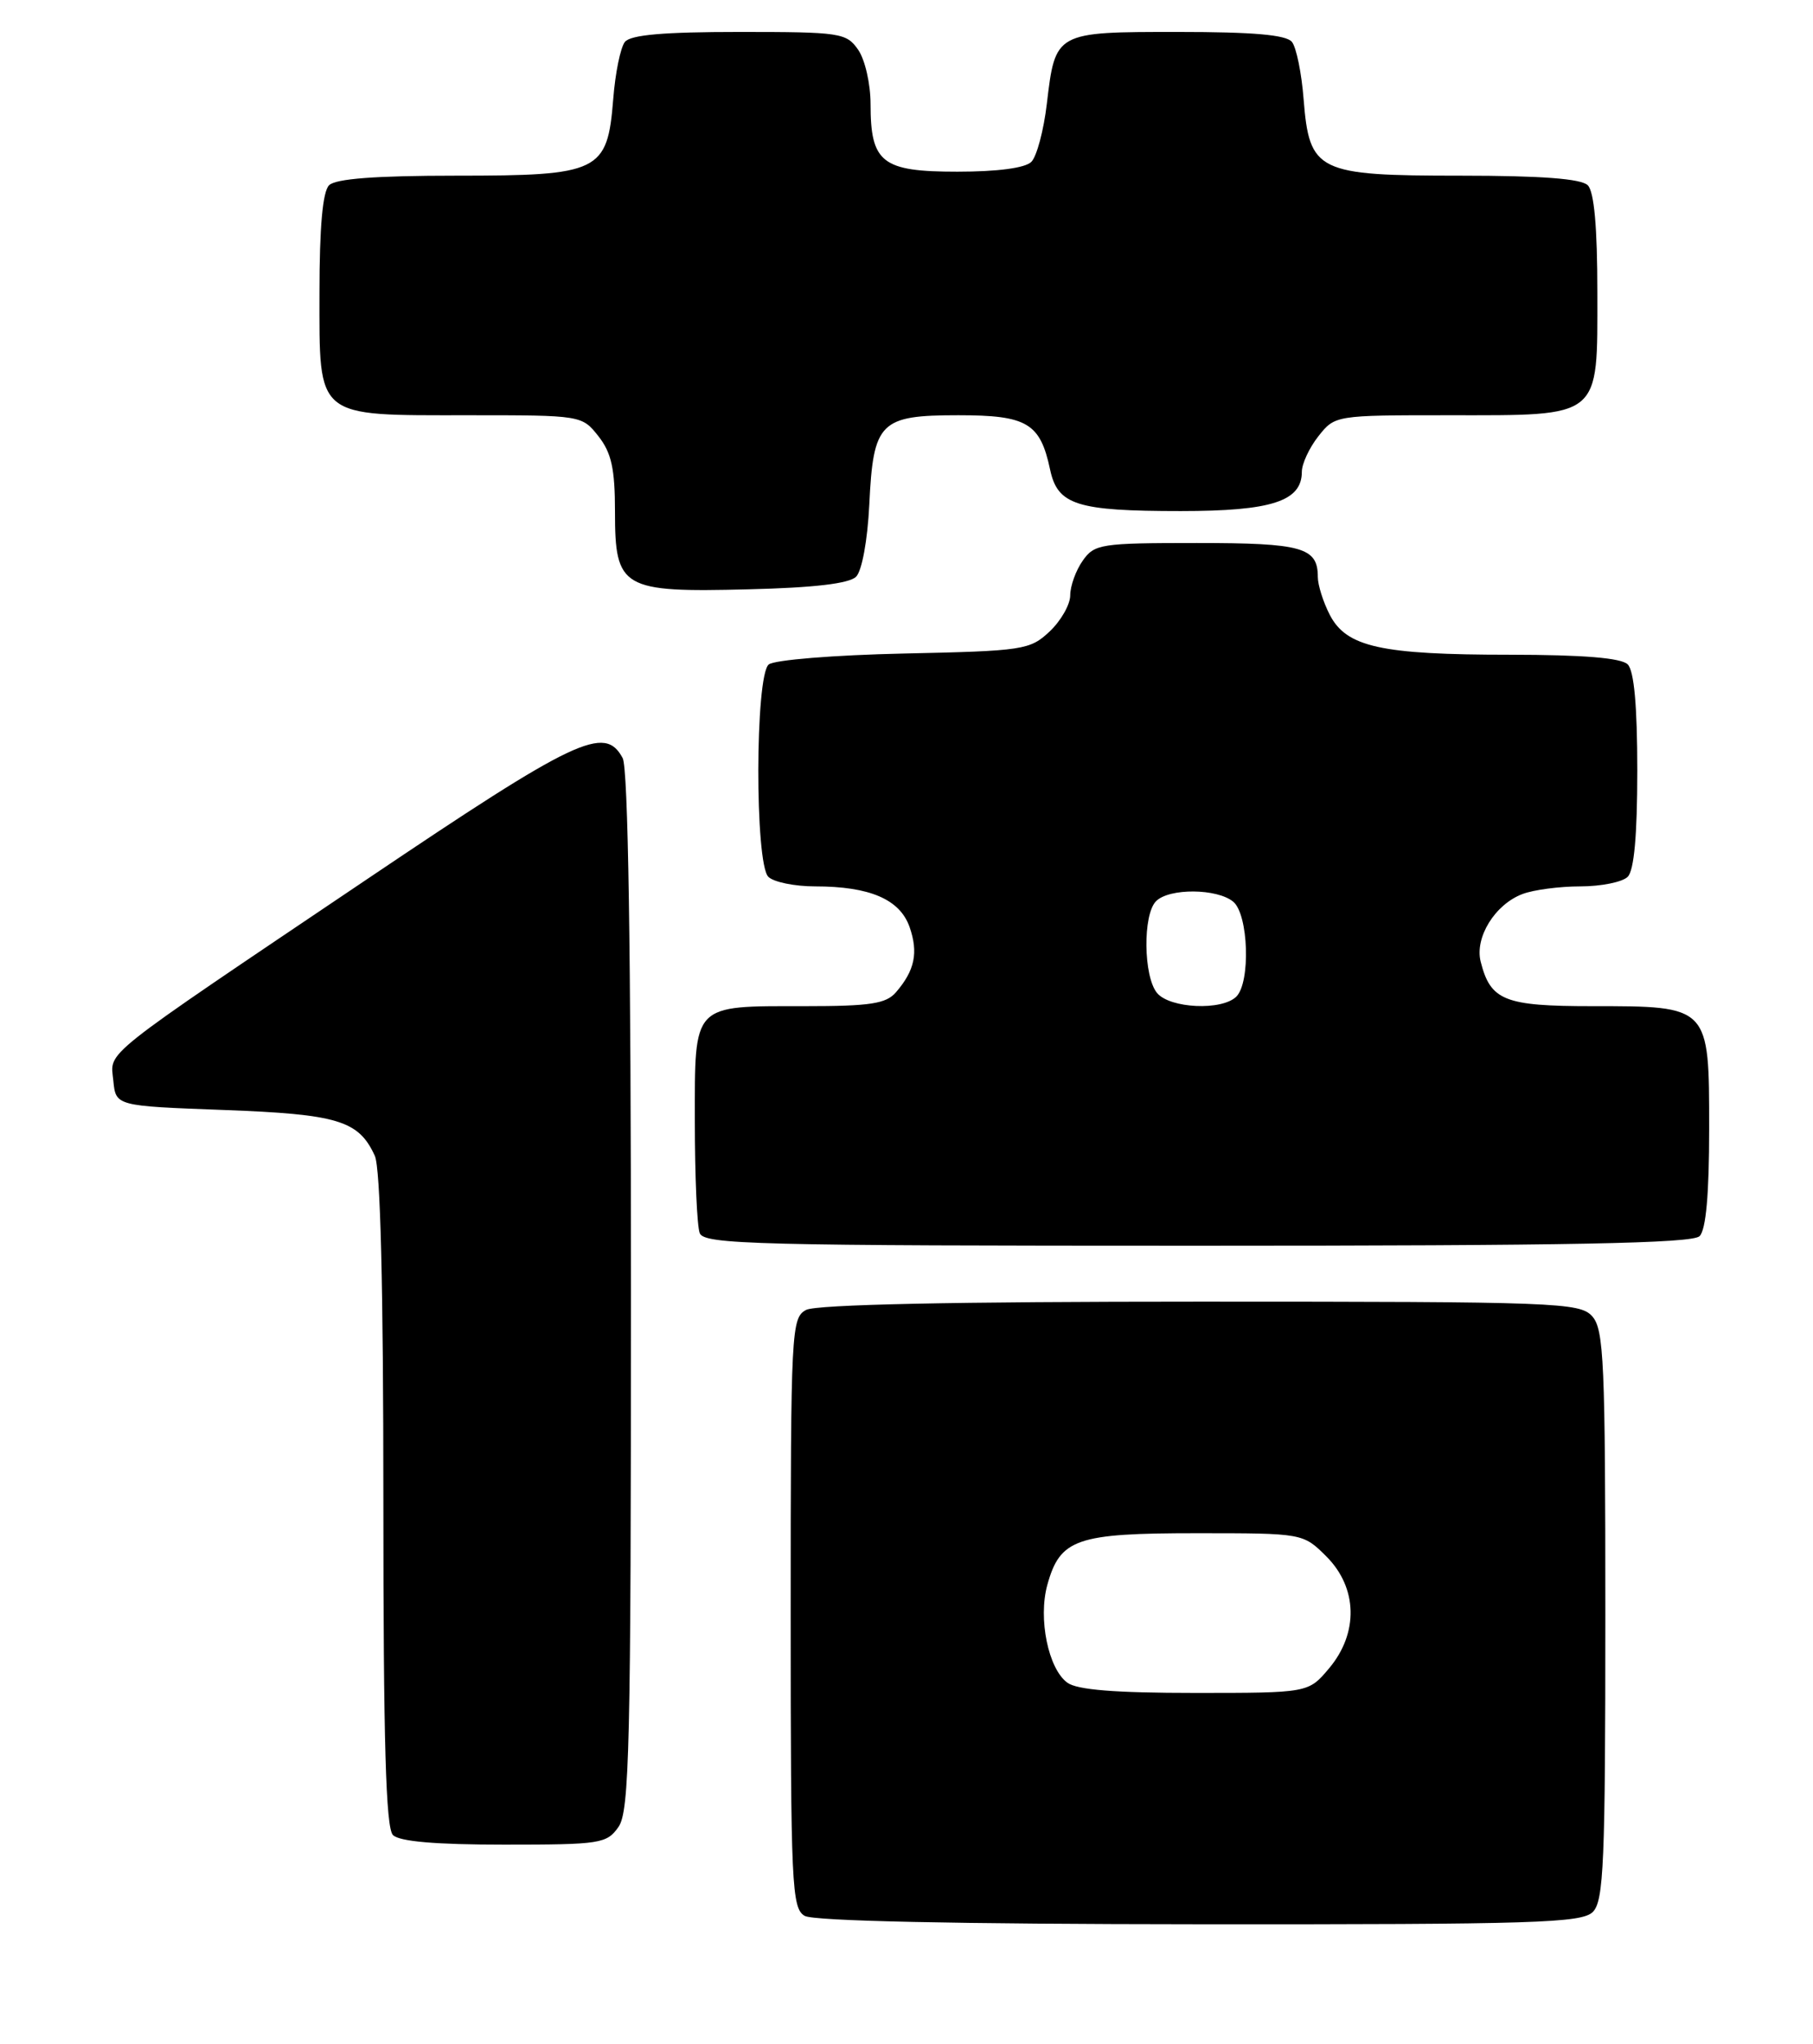 <?xml version="1.0" encoding="UTF-8" standalone="no"?>
<!DOCTYPE svg PUBLIC "-//W3C//DTD SVG 1.1//EN" "http://www.w3.org/Graphics/SVG/1.1/DTD/svg11.dtd" >
<svg xmlns="http://www.w3.org/2000/svg" xmlns:xlink="http://www.w3.org/1999/xlink" version="1.1" viewBox="0 0 227 256">
 <g >
 <path fill="currentColor"
d=" M 199.43 239.43 C 200.80 238.06 201.00 233.29 201.00 202.26 C 201.00 170.53 200.82 166.46 199.35 164.83 C 197.79 163.11 194.94 163.00 150.28 163.00 C 119.51 163.00 102.19 163.36 100.93 164.04 C 99.08 165.03 99.00 166.51 99.00 201.99 C 99.00 236.09 99.13 238.98 100.75 239.92 C 101.87 240.57 119.66 240.95 150.18 240.97 C 192.22 241.00 198.04 240.81 199.43 239.43 Z  M 77.44 228.78 C 78.81 226.82 79.00 218.78 79.00 161.71 C 79.00 118.93 78.65 96.21 77.96 94.93 C 75.72 90.75 72.18 92.42 45.91 110.13 C 12.03 132.96 13.82 131.53 14.19 135.34 C 14.50 138.50 14.50 138.50 28.00 139.00 C 42.32 139.53 44.91 140.32 46.93 144.74 C 47.63 146.29 48.00 161.00 48.00 187.85 C 48.00 218.21 48.31 228.91 49.20 229.80 C 50.01 230.61 54.57 231.00 63.14 231.00 C 75.18 231.00 75.97 230.88 77.44 228.78 Z  M 212.80 154.80 C 213.60 154.00 214.00 149.55 214.00 141.36 C 214.00 125.93 214.07 126.00 199.35 126.00 C 188.36 126.00 186.62 125.30 185.39 120.42 C 184.63 117.39 187.18 113.26 190.62 111.96 C 192.00 111.43 195.26 111.00 197.87 111.00 C 200.47 111.00 203.14 110.46 203.80 109.80 C 204.60 109.00 205.00 104.58 205.00 96.50 C 205.00 88.42 204.60 84.00 203.80 83.20 C 202.99 82.39 198.25 82.00 189.05 81.99 C 172.90 81.99 168.59 81.03 166.50 77.00 C 165.68 75.41 165.00 73.27 165.00 72.25 C 165.00 68.55 163.05 68.00 149.86 68.00 C 137.82 68.00 137.03 68.12 135.56 70.22 C 134.70 71.44 134.00 73.39 134.00 74.55 C 134.00 75.70 132.84 77.74 131.42 79.08 C 128.96 81.39 128.15 81.52 113.17 81.84 C 104.42 82.03 96.95 82.64 96.25 83.21 C 94.54 84.62 94.50 108.10 96.20 109.80 C 96.86 110.46 99.49 111.00 102.05 111.00 C 108.91 111.00 112.67 112.62 113.89 116.10 C 115.00 119.30 114.54 121.52 112.19 124.25 C 110.95 125.70 108.98 126.00 100.78 126.00 C 86.57 126.00 87.00 125.55 87.00 140.45 C 87.00 147.26 87.27 153.55 87.61 154.42 C 88.15 155.84 94.57 156.00 149.91 156.00 C 196.56 156.00 211.89 155.71 212.80 154.80 Z  M 107.19 72.22 C 107.92 71.48 108.62 67.68 108.84 63.22 C 109.34 52.82 110.15 52.00 120.00 52.00 C 128.60 52.00 130.24 52.97 131.48 58.81 C 132.42 63.24 134.81 64.00 147.84 64.00 C 159.22 64.00 163.00 62.77 163.00 59.08 C 163.00 58.08 163.93 56.08 165.07 54.63 C 167.14 52.01 167.20 52.00 181.35 52.00 C 200.64 52.00 200.00 52.53 200.00 36.64 C 200.00 28.45 199.60 24.00 198.80 23.20 C 197.98 22.38 193.00 22.00 182.91 22.00 C 164.92 22.00 163.95 21.53 163.22 12.42 C 162.97 9.16 162.31 5.94 161.76 5.25 C 161.05 4.36 156.90 4.00 147.50 4.00 C 132.11 4.00 132.14 3.98 131.07 13.00 C 130.68 16.32 129.81 19.59 129.13 20.27 C 128.36 21.04 124.90 21.50 119.87 21.50 C 110.43 21.50 109.00 20.39 109.00 13.03 C 109.00 10.50 108.30 7.45 107.44 6.22 C 105.97 4.11 105.20 4.00 92.57 4.00 C 83.11 4.00 78.95 4.36 78.24 5.25 C 77.69 5.94 77.03 9.16 76.78 12.42 C 76.05 21.53 75.08 22.00 57.09 22.00 C 47.00 22.00 42.02 22.38 41.20 23.20 C 40.40 24.00 40.00 28.45 40.00 36.64 C 40.00 52.53 39.36 52.00 58.65 52.00 C 72.80 52.00 72.86 52.01 74.93 54.63 C 76.56 56.71 77.00 58.70 77.00 64.08 C 77.00 73.70 77.86 74.20 93.70 73.80 C 101.94 73.60 106.32 73.08 107.19 72.22 Z  M 133.64 210.72 C 131.25 208.98 129.97 202.70 131.13 198.48 C 132.73 192.70 134.76 192.00 149.80 192.00 C 163.15 192.00 163.15 192.00 166.08 194.92 C 169.99 198.84 170.12 204.51 166.41 208.92 C 163.82 212.00 163.82 212.00 149.60 212.00 C 139.65 212.00 134.86 211.62 133.64 210.72 Z  M 144.87 124.35 C 143.16 122.28 143.07 114.53 144.75 112.85 C 146.40 111.20 152.39 111.25 154.41 112.92 C 156.32 114.51 156.60 123.00 154.80 124.80 C 153.01 126.59 146.48 126.29 144.87 124.35 Z "/>
</g>
</svg>